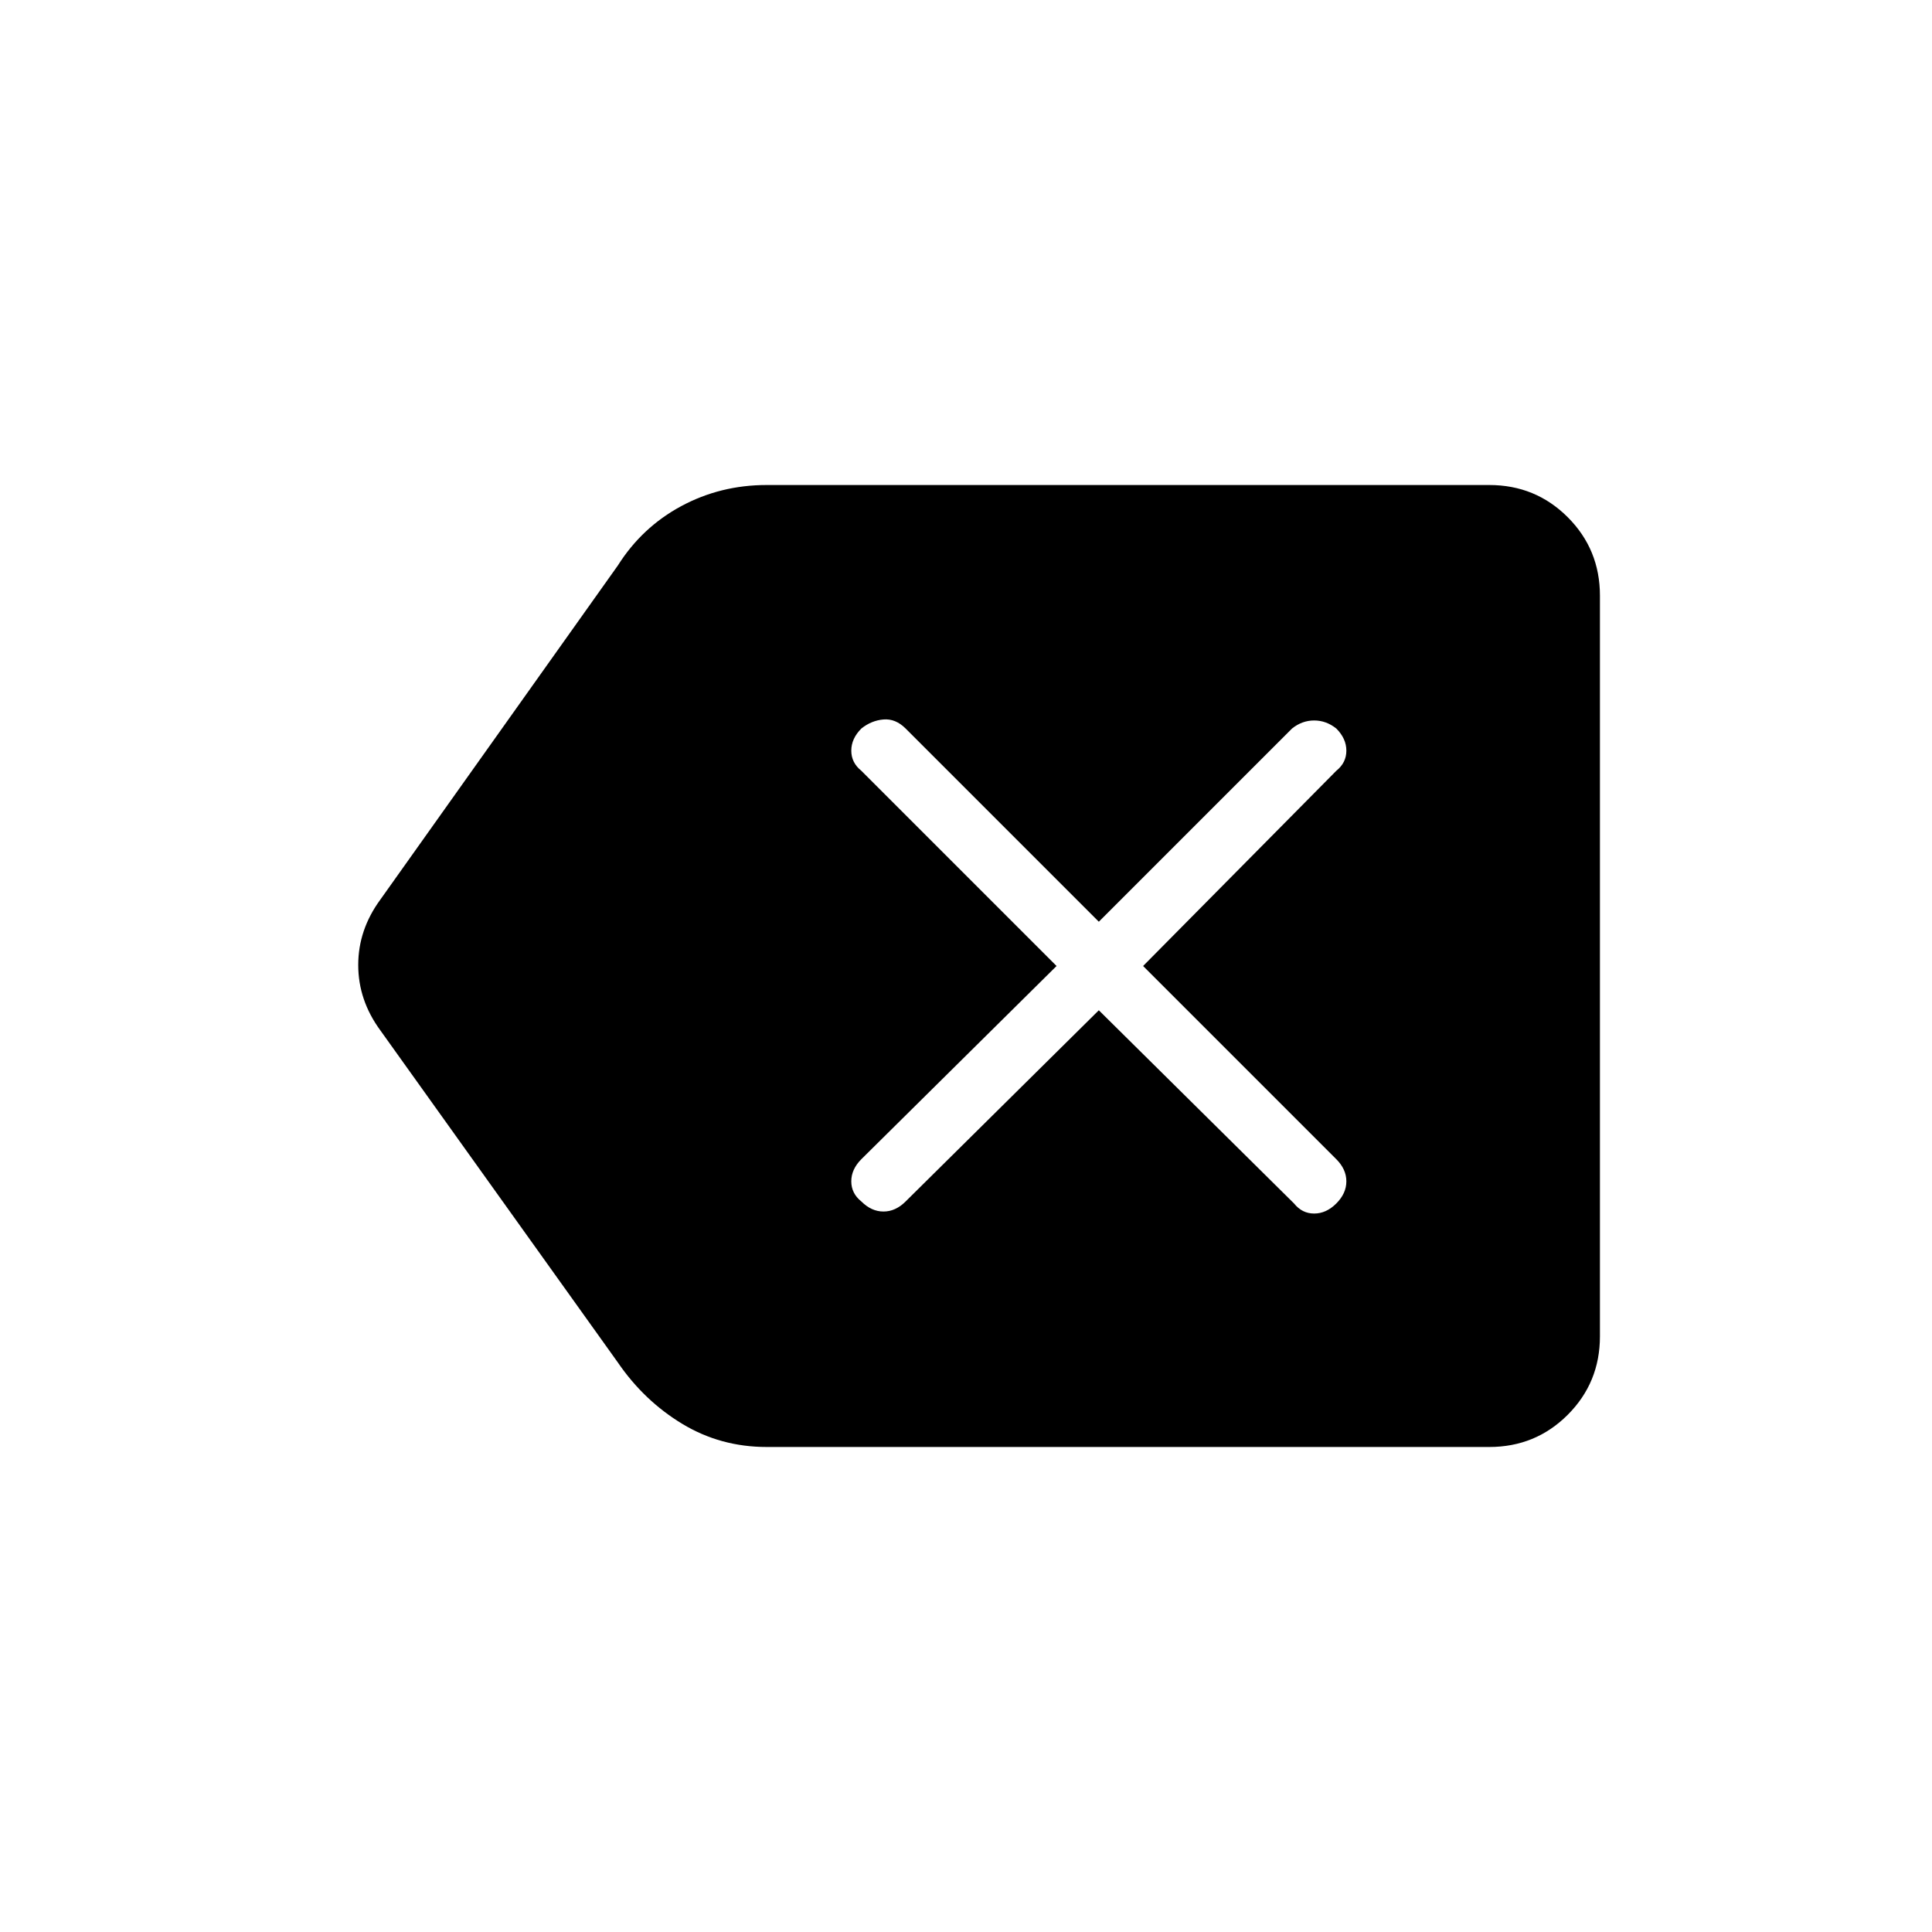 <svg xmlns="http://www.w3.org/2000/svg" height="48" width="48"><path d="M19.05 35.95q-1.15 0-2.1-.575-.95-.575-1.6-1.525l-5.9-8.25q-.55-.75-.55-1.625t.55-1.625l5.9-8.3q.6-.95 1.575-1.475.975-.525 2.125-.525H37q1.15 0 1.95.8t.8 1.95v18.4q0 1.15-.8 1.95t-1.95.8Zm2.35-6.1q.25.25.55.25.3 0 .55-.25l4.8-4.75 4.85 4.8q.2.25.5.25t.55-.25q.25-.25.25-.55 0-.3-.25-.55L28.4 24l4.8-4.85q.25-.2.25-.5t-.25-.55q-.25-.2-.55-.2-.3 0-.55.2l-4.8 4.8-4.8-4.8q-.25-.25-.55-.225-.3.025-.55.225-.25.25-.25.55 0 .3.25.5L26.25 24l-4.85 4.8q-.25.25-.25.55 0 .3.25.5Z"/></svg>